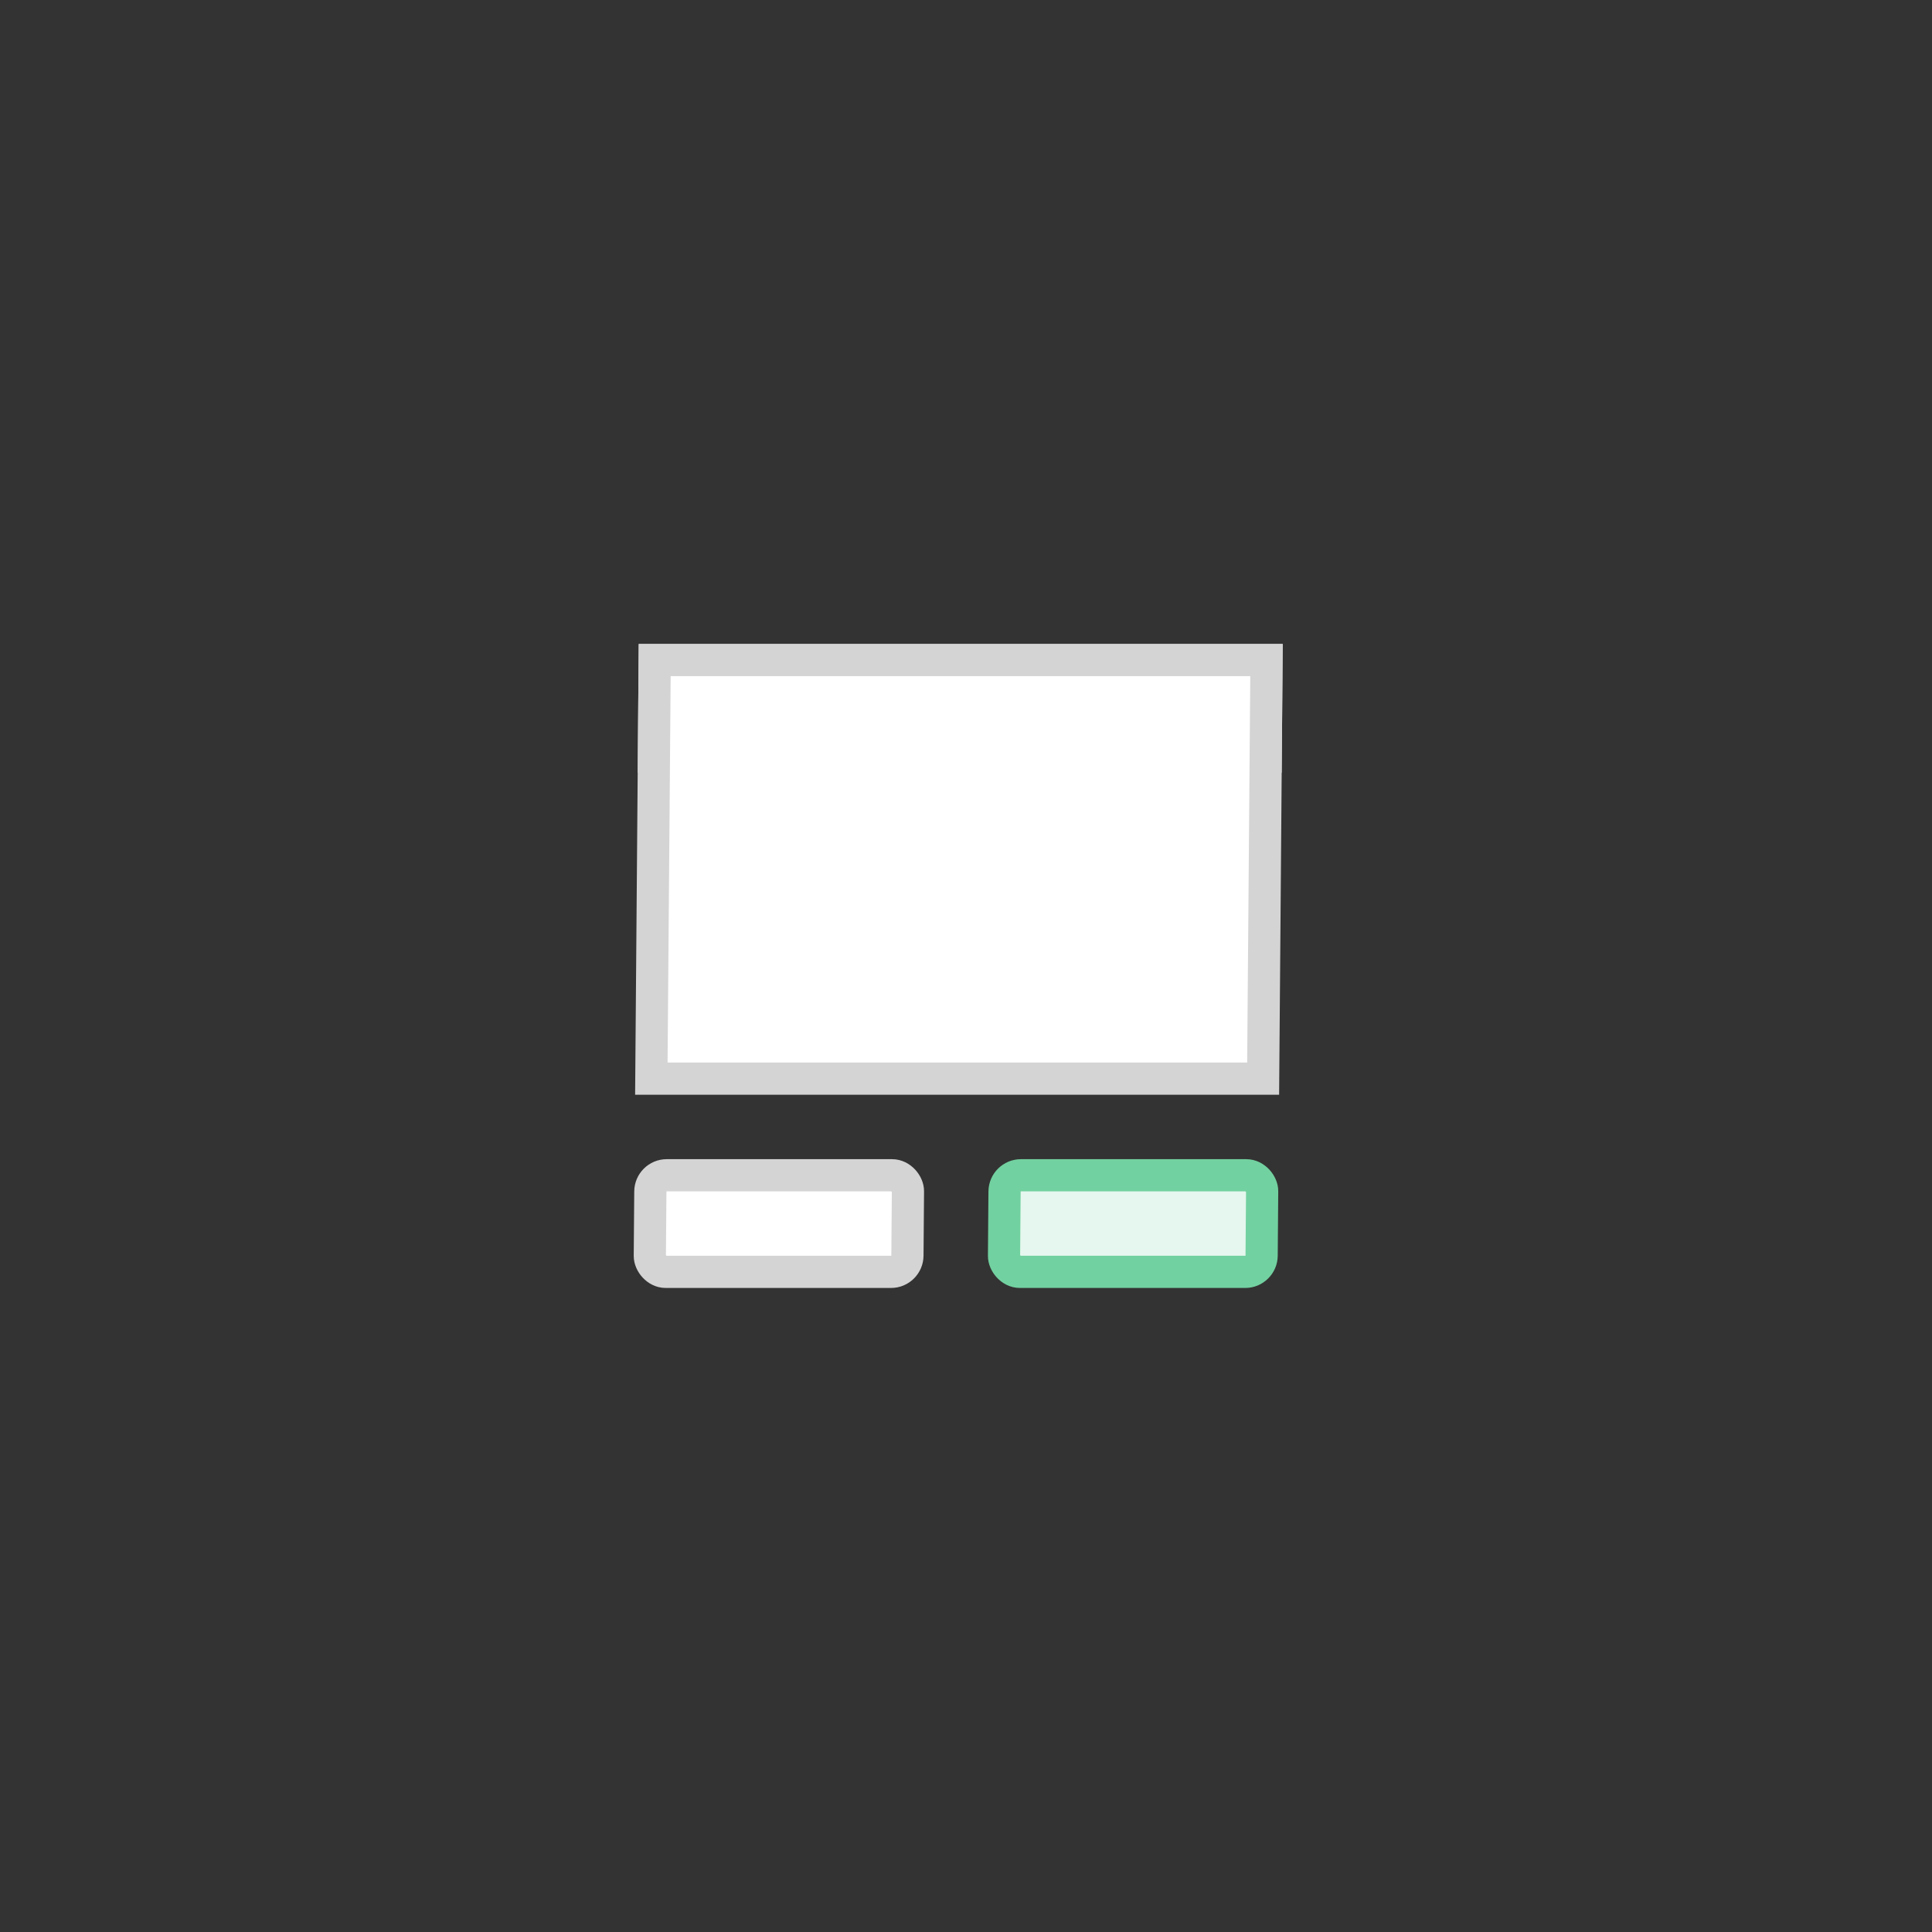 <svg width="60" height="60" viewBox="0 0 60 60" fill="none" xmlns="http://www.w3.org/2000/svg">
<rect x="0" y="0" width="60" height="60" fill="#333333" stroke="none"/>
<g clip-path="url(#clip0_2449_2010)">
<rect x="0.496" y="0.5" width="8" height="3" rx="0.5" transform="matrix(1 0 -0.008 1 30.709 35.999)" fill="#E5F7EE" stroke="#72D1A0"/>
<rect x="0.496" y="0.5" width="8" height="3" rx="0.5" transform="matrix(1 0 -0.008 1 19.709 35.999)" fill="white" stroke="#D4D4D4"/>
<rect x="0.496" y="0.5" width="19" height="3" transform="matrix(1 0 -0.008 1 19.84 19.999)" fill="white" stroke="#D4D4D4"/>
<rect x="0.496" y="0.5" width="19" height="13" transform="matrix(1 0 -0.008 1 19.84 19.999)" fill="white" stroke="#D4D4D4"/>
</g>
<defs>
<clipPath id="clip0_2449_2010">
<rect width="60" height="60" fill="white"/>
</clipPath>
</defs>
</svg>
